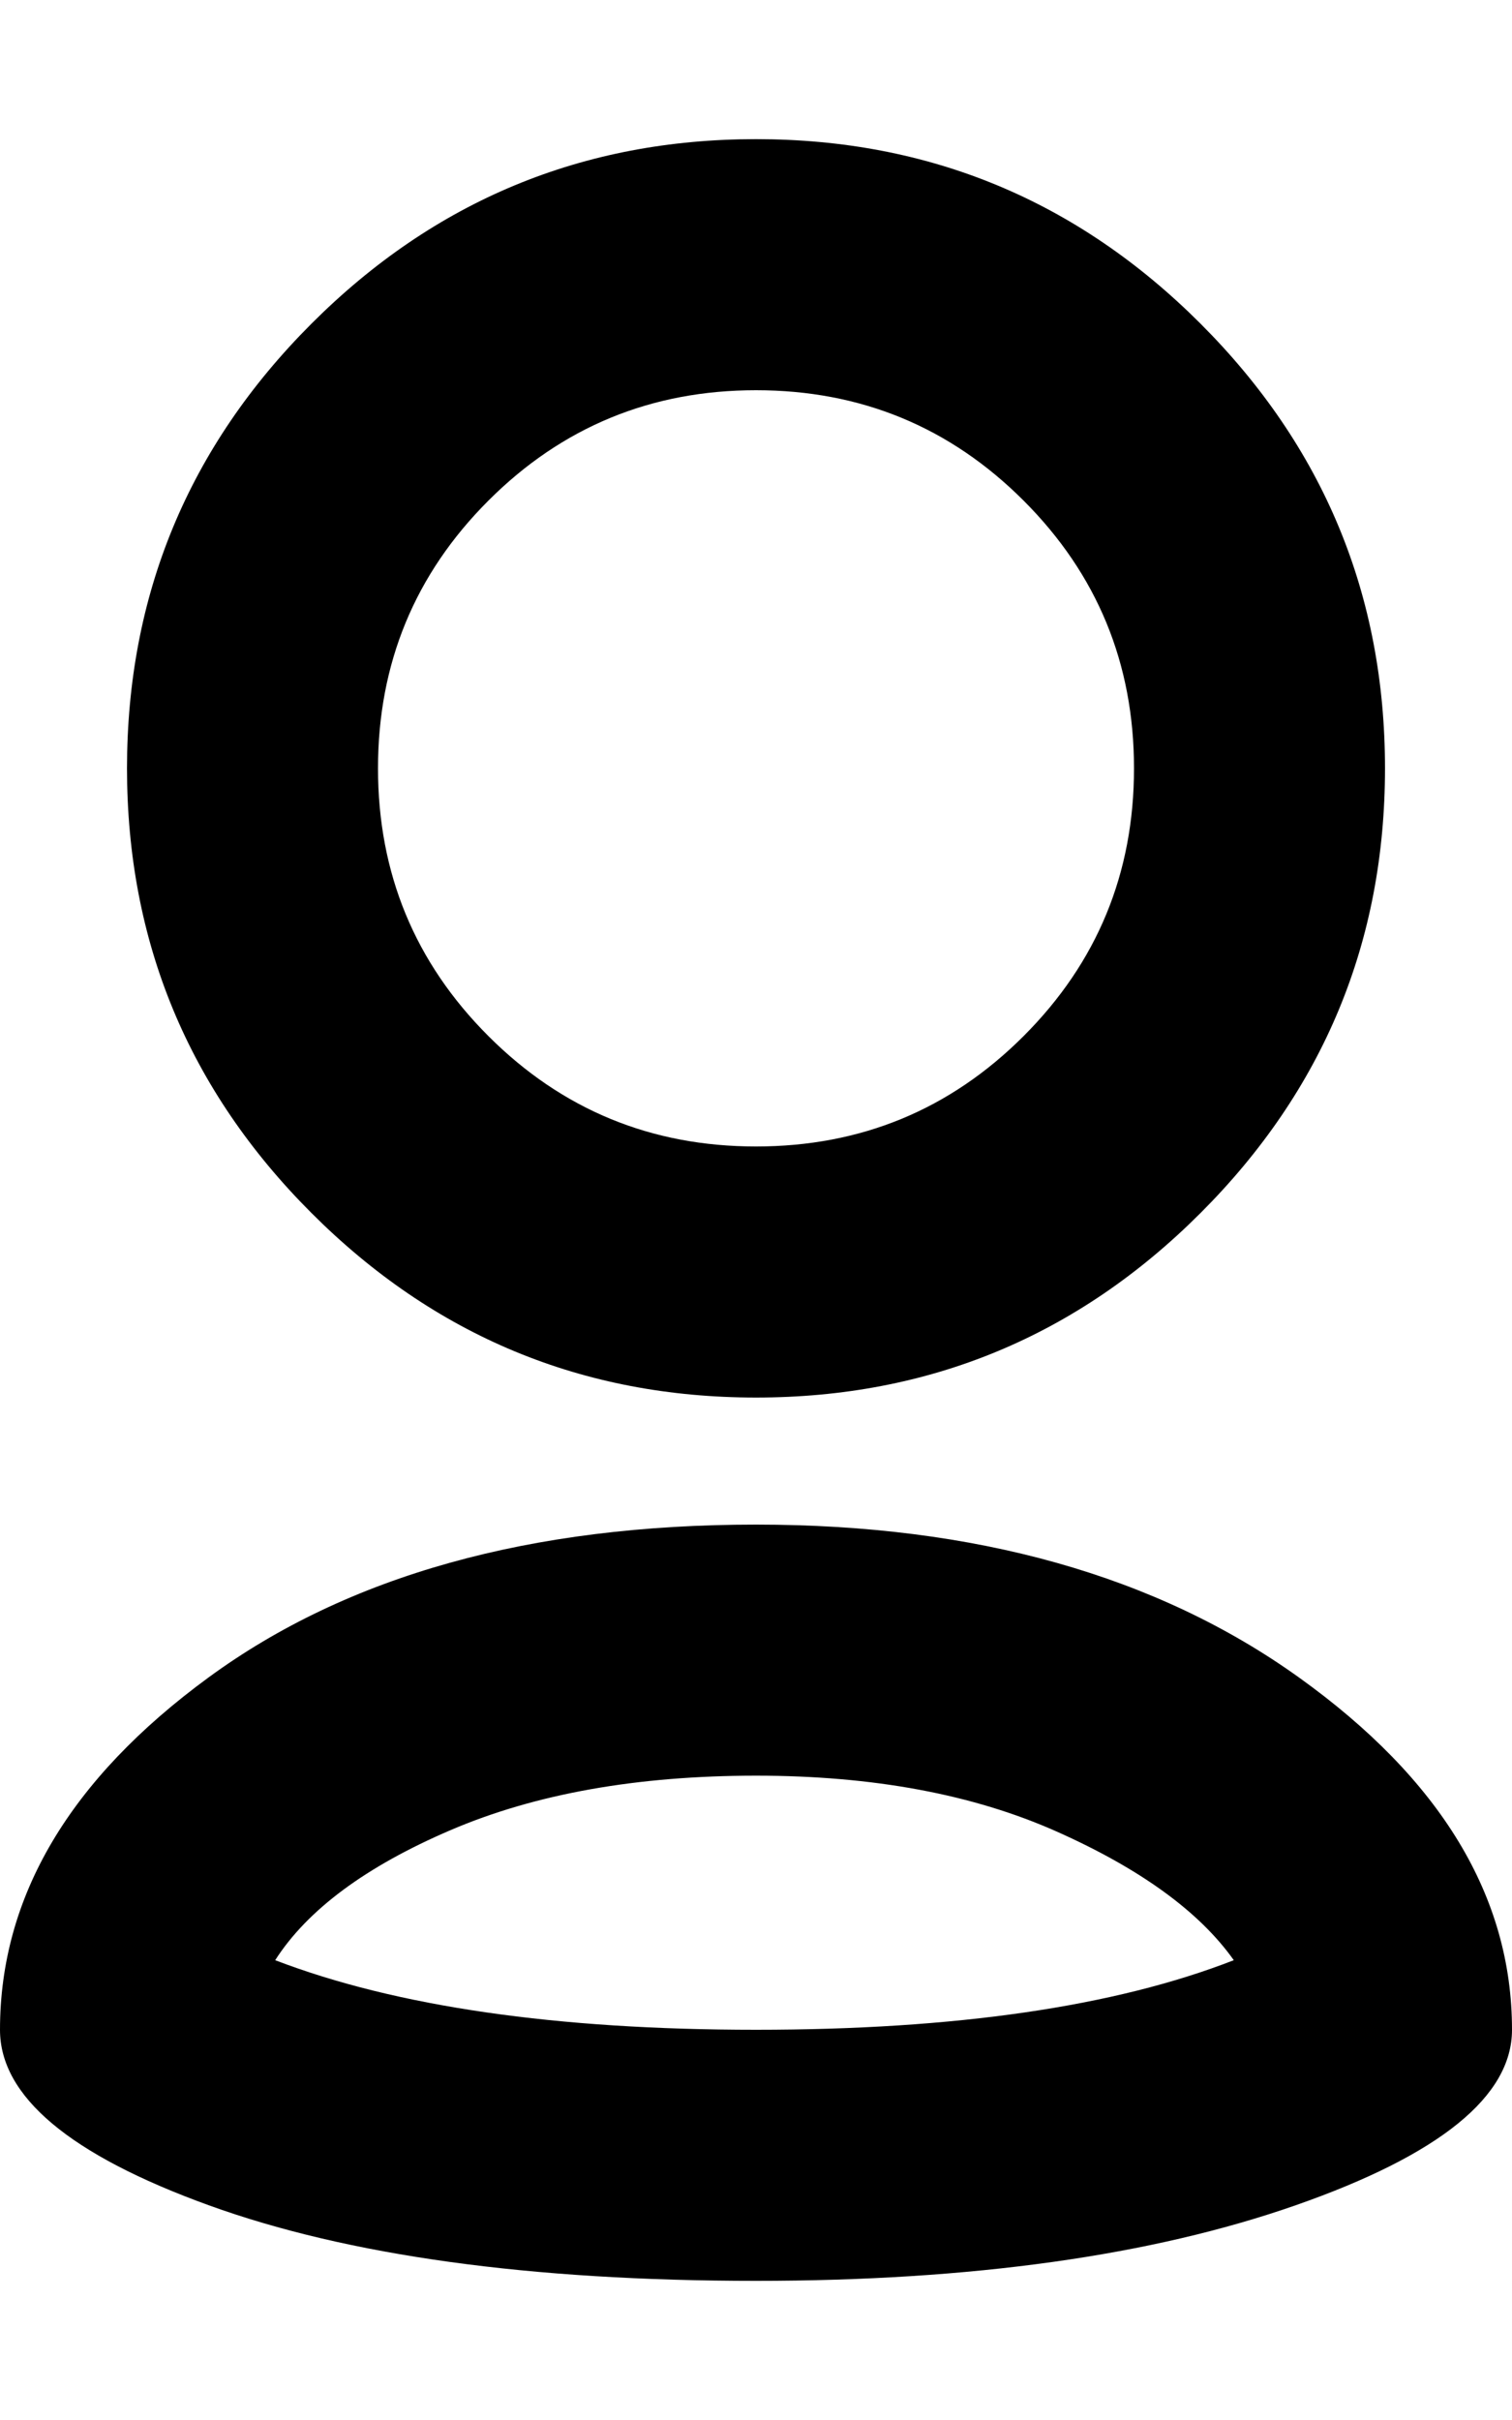 <svg height="1000" width="625" xmlns="http://www.w3.org/2000/svg"><path d="M312.5 161.25q-65 0 -110.625 45.625t-45.625 110.625 45.625 110.625 110.625 45.625 110.625 -45.625 45.625 -110.625 -45.625 -110.625 -110.625 -45.625zm0 -103.75q107.5 0 183.75 76.25t76.25 183.75 -76.25 183.75 -183.75 76.25 -183.75 -76.25 -76.25 -183.75 76.25 -183.75 183.75 -76.25zm0 676.25q-73.75 0 -126.25 22.5t-72.5 53.75q75 28.75 198.75 28.75t197.5 -28.75q-21.25 -30 -73.125 -53.125t-124.375 -23.125zm0 -103.75q136.25 0 224.375 63.125t88.125 145.625q0 41.25 -89.375 72.5t-223.125 31.25q-140 0 -226.25 -31.25t-86.25 -72.5q0 -82.5 86.25 -145.625t226.25 -63.125z"/></svg>